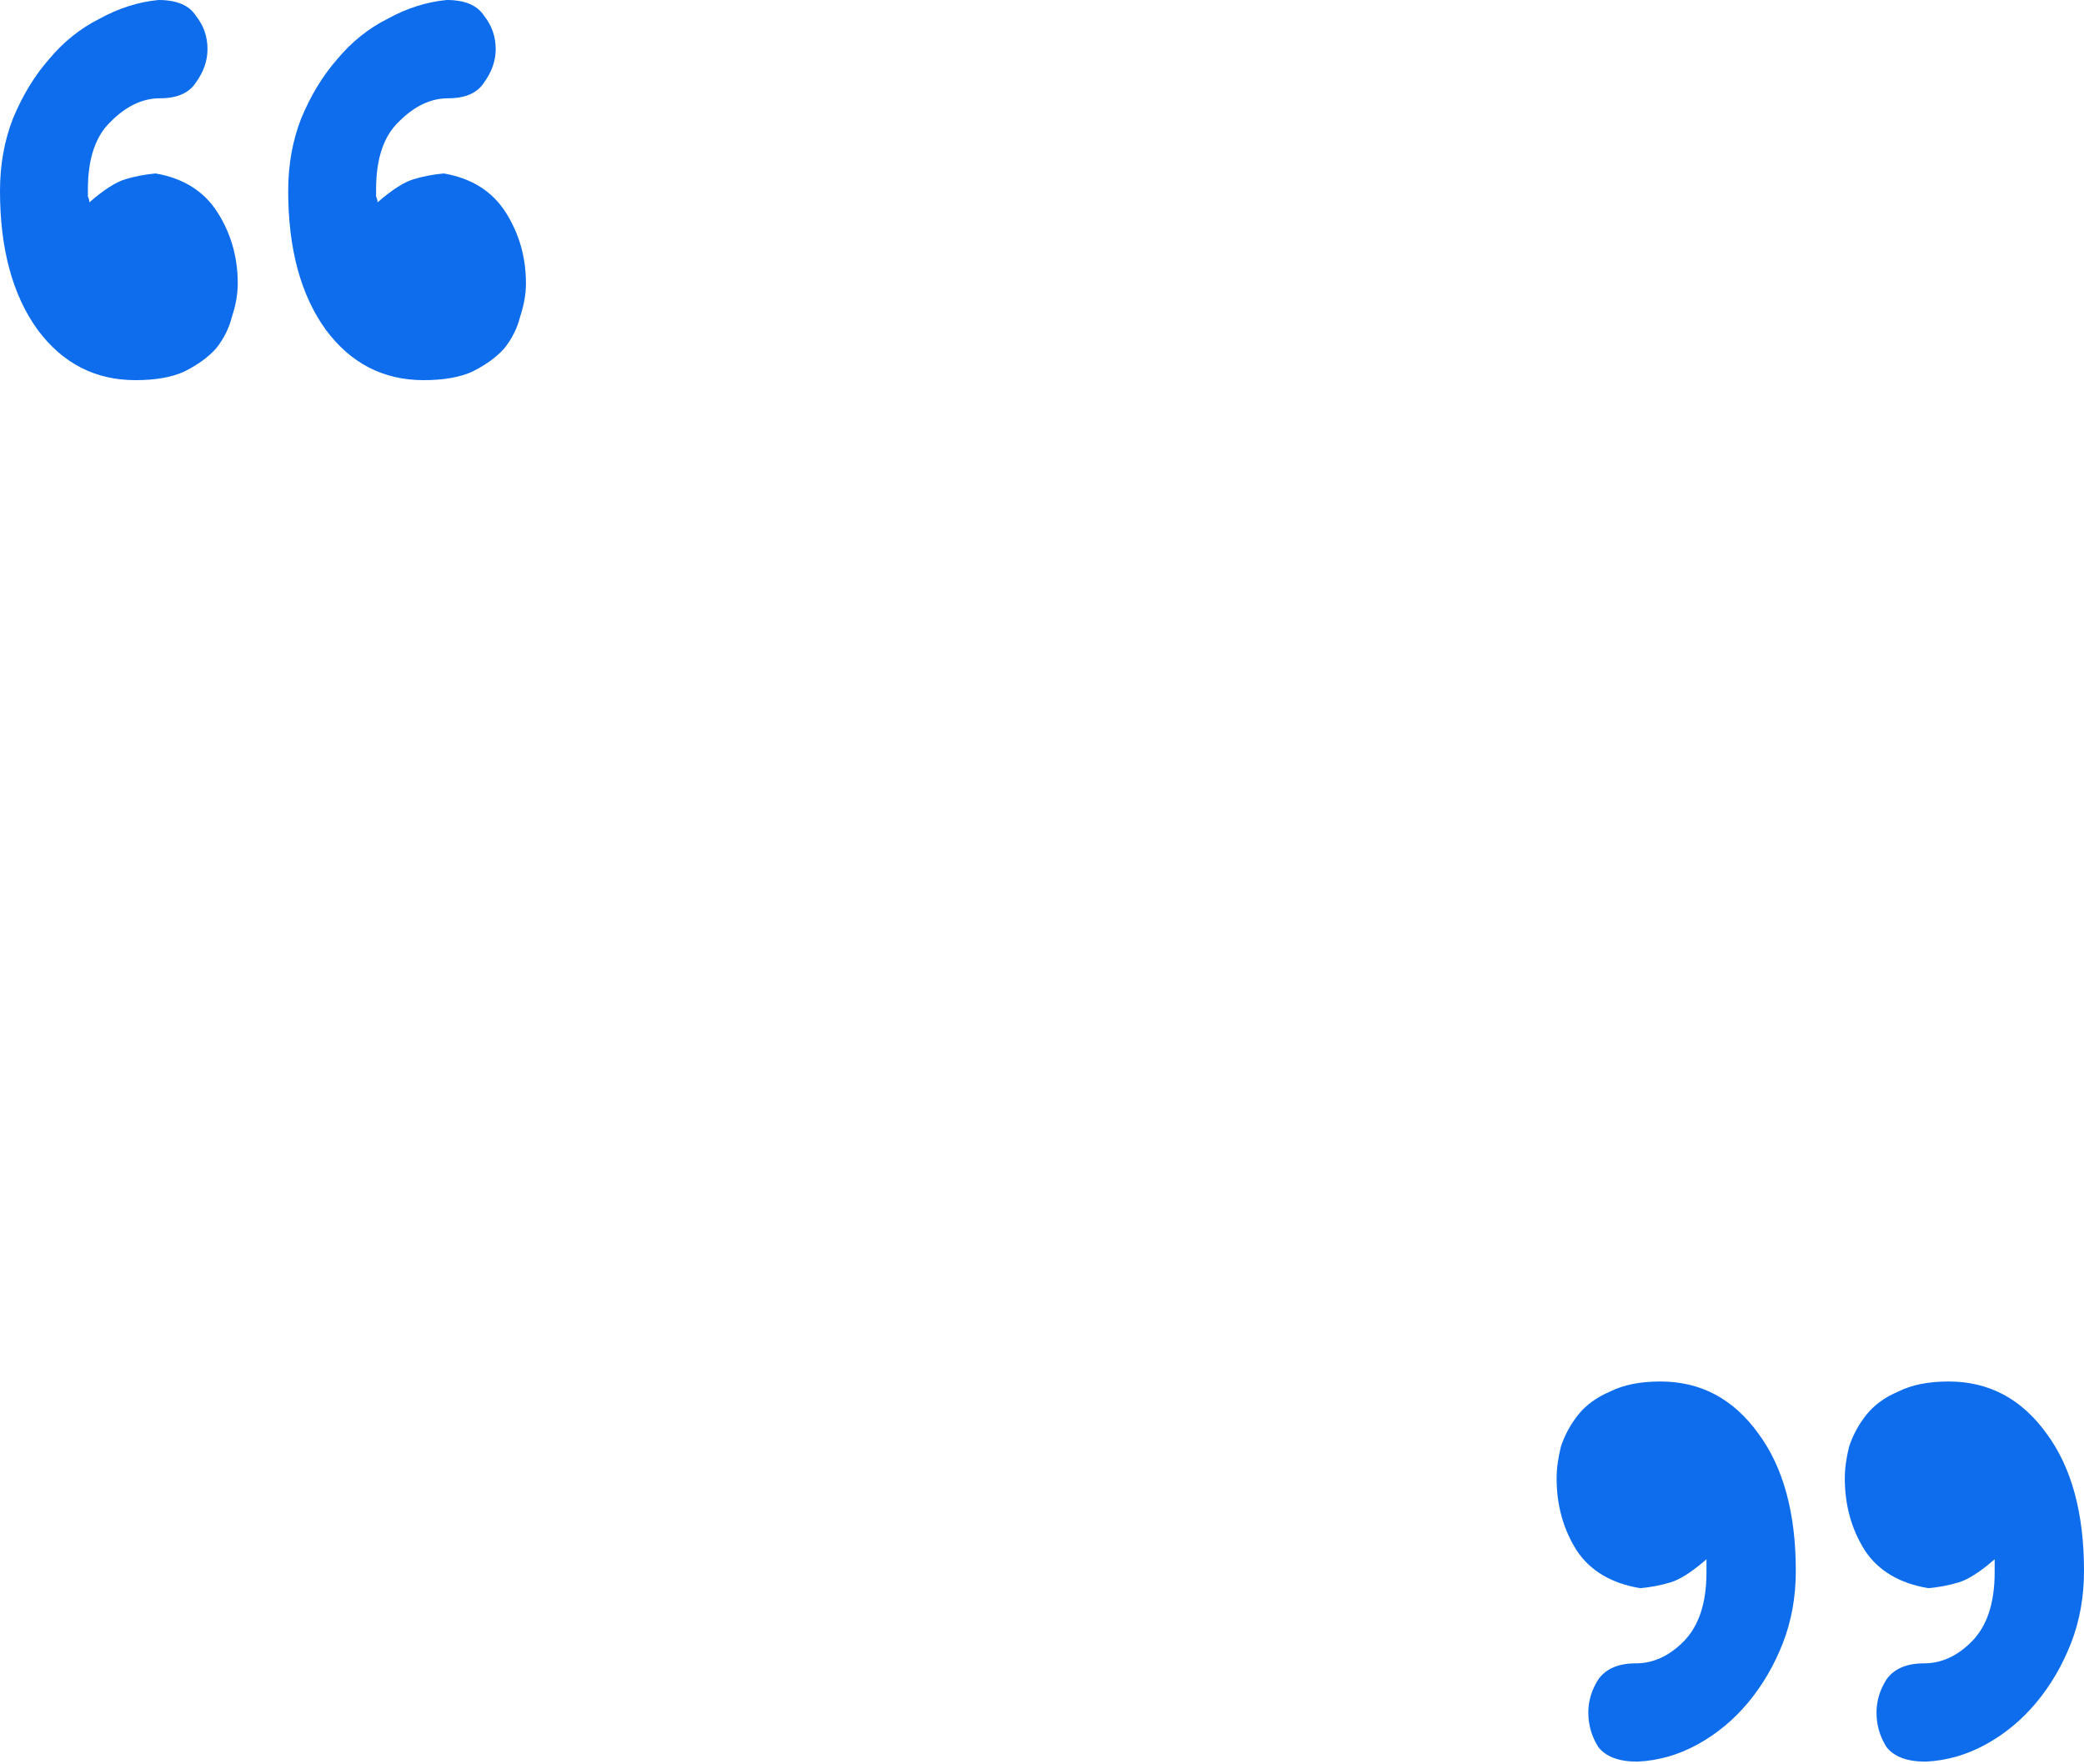 <svg width="475" height="402" viewBox="0 0 475 402" fill="none" xmlns="http://www.w3.org/2000/svg">
<path d="M20.363 46.12C23.647 43.265 26.384 41.508 28.573 40.849C30.763 40.19 33.062 39.751 35.47 39.532C41.82 40.63 46.527 43.595 49.593 48.426C52.658 53.258 54.191 58.639 54.191 64.568C54.191 66.984 53.753 69.51 52.877 72.145C52.22 74.781 51.016 77.196 49.264 79.393C47.513 81.369 45.104 83.126 42.039 84.663C39.193 85.981 35.47 86.64 30.872 86.64C21.676 86.64 14.232 82.797 8.539 75.11C2.846 67.204 0 56.662 0 43.485C0 37.555 0.985 32.065 2.956 27.013C5.145 21.742 7.882 17.24 11.167 13.507C14.451 9.553 18.282 6.479 22.662 4.283C27.041 1.867 31.529 0.439 36.127 0C40.287 0 43.134 1.208 44.666 3.624C46.418 5.82 47.294 8.346 47.294 11.201C47.294 13.836 46.418 16.362 44.666 18.777C43.134 21.193 40.397 22.401 36.456 22.401C32.514 22.401 28.792 24.158 25.289 27.672C21.786 30.966 20.034 36.127 20.034 43.155C20.034 43.595 20.034 44.144 20.034 44.803C20.253 45.242 20.363 45.681 20.363 46.12ZM86.048 46.12C89.333 43.265 92.07 41.508 94.259 40.849C96.449 40.19 98.748 39.751 101.156 39.532C107.506 40.63 112.213 43.595 115.279 48.426C118.344 53.258 119.877 58.639 119.877 64.568C119.877 66.984 119.439 69.51 118.563 72.145C117.906 74.781 116.702 77.196 114.95 79.393C113.199 81.369 110.79 83.126 107.725 84.663C104.878 85.981 101.156 86.64 96.558 86.64C87.362 86.64 79.918 82.797 74.225 75.11C68.532 67.204 65.686 56.662 65.686 43.485C65.686 37.555 66.671 32.065 68.642 27.013C70.831 21.742 73.568 17.24 76.852 13.507C80.137 9.553 83.968 6.479 88.347 4.283C92.726 1.867 97.215 0.439 101.813 0C105.973 0 108.819 1.208 110.352 3.624C112.104 5.82 112.98 8.346 112.98 11.201C112.98 13.836 112.104 16.362 110.352 18.777C108.819 21.193 106.083 22.401 102.141 22.401C98.2 22.401 94.478 24.158 90.975 27.672C87.472 30.966 85.72 36.127 85.72 43.155C85.72 43.595 85.72 44.144 85.72 44.803C85.939 45.242 86.048 45.681 86.048 46.12Z" fill="#0D6DED"/>
<path d="M388.952 355.38C385.667 358.235 382.93 359.992 380.741 360.651C378.551 361.31 376.252 361.749 373.844 361.968C367.275 360.87 362.458 358.015 359.393 353.403C356.328 348.572 354.795 343.081 354.795 336.932C354.795 334.736 355.123 332.32 355.78 329.684C356.656 327.049 357.97 324.633 359.721 322.437C361.473 320.241 363.882 318.484 366.947 317.166C370.012 315.629 373.844 314.86 378.442 314.86C387.638 314.86 395.082 318.813 400.775 326.719C406.468 334.406 409.314 344.838 409.314 358.015C409.314 363.945 408.329 369.435 406.358 374.487C404.388 379.538 401.76 384.04 398.476 387.993C395.192 391.947 391.36 395.131 386.981 397.547C382.602 399.963 378.004 401.28 373.187 401.5C369.027 401.5 366.071 400.402 364.319 398.206C362.787 395.79 362.02 393.154 362.02 390.299C362.02 387.664 362.787 385.138 364.319 382.722C366.071 380.307 368.917 379.099 372.859 379.099C376.8 379.099 380.412 377.452 383.697 374.157C387.2 370.643 388.952 365.372 388.952 358.345V355.38ZM454.637 355.38C451.353 358.235 448.616 359.992 446.427 360.651C444.237 361.31 441.938 361.749 439.53 361.968C432.961 360.87 428.144 358.015 425.079 353.403C422.013 348.572 420.481 343.081 420.481 336.932C420.481 334.736 420.809 332.32 421.466 329.684C422.342 327.049 423.656 324.633 425.407 322.437C427.159 320.241 429.567 318.484 432.633 317.166C435.698 315.629 439.53 314.86 444.128 314.86C453.324 314.86 460.768 318.813 466.461 326.719C472.154 334.406 475 344.838 475 358.015C475 363.945 474.015 369.435 472.044 374.487C470.074 379.538 467.446 384.04 464.162 387.993C460.878 391.947 457.046 395.131 452.667 397.547C448.288 399.963 443.69 401.28 438.873 401.5C434.713 401.5 431.757 400.402 430.005 398.206C428.473 395.79 427.706 393.154 427.706 390.299C427.706 387.664 428.473 385.138 430.005 382.722C431.757 380.307 434.603 379.099 438.544 379.099C442.486 379.099 446.098 377.452 449.383 374.157C452.886 370.643 454.637 365.372 454.637 358.345V355.38Z" fill="#0D6DED"/>
</svg>

